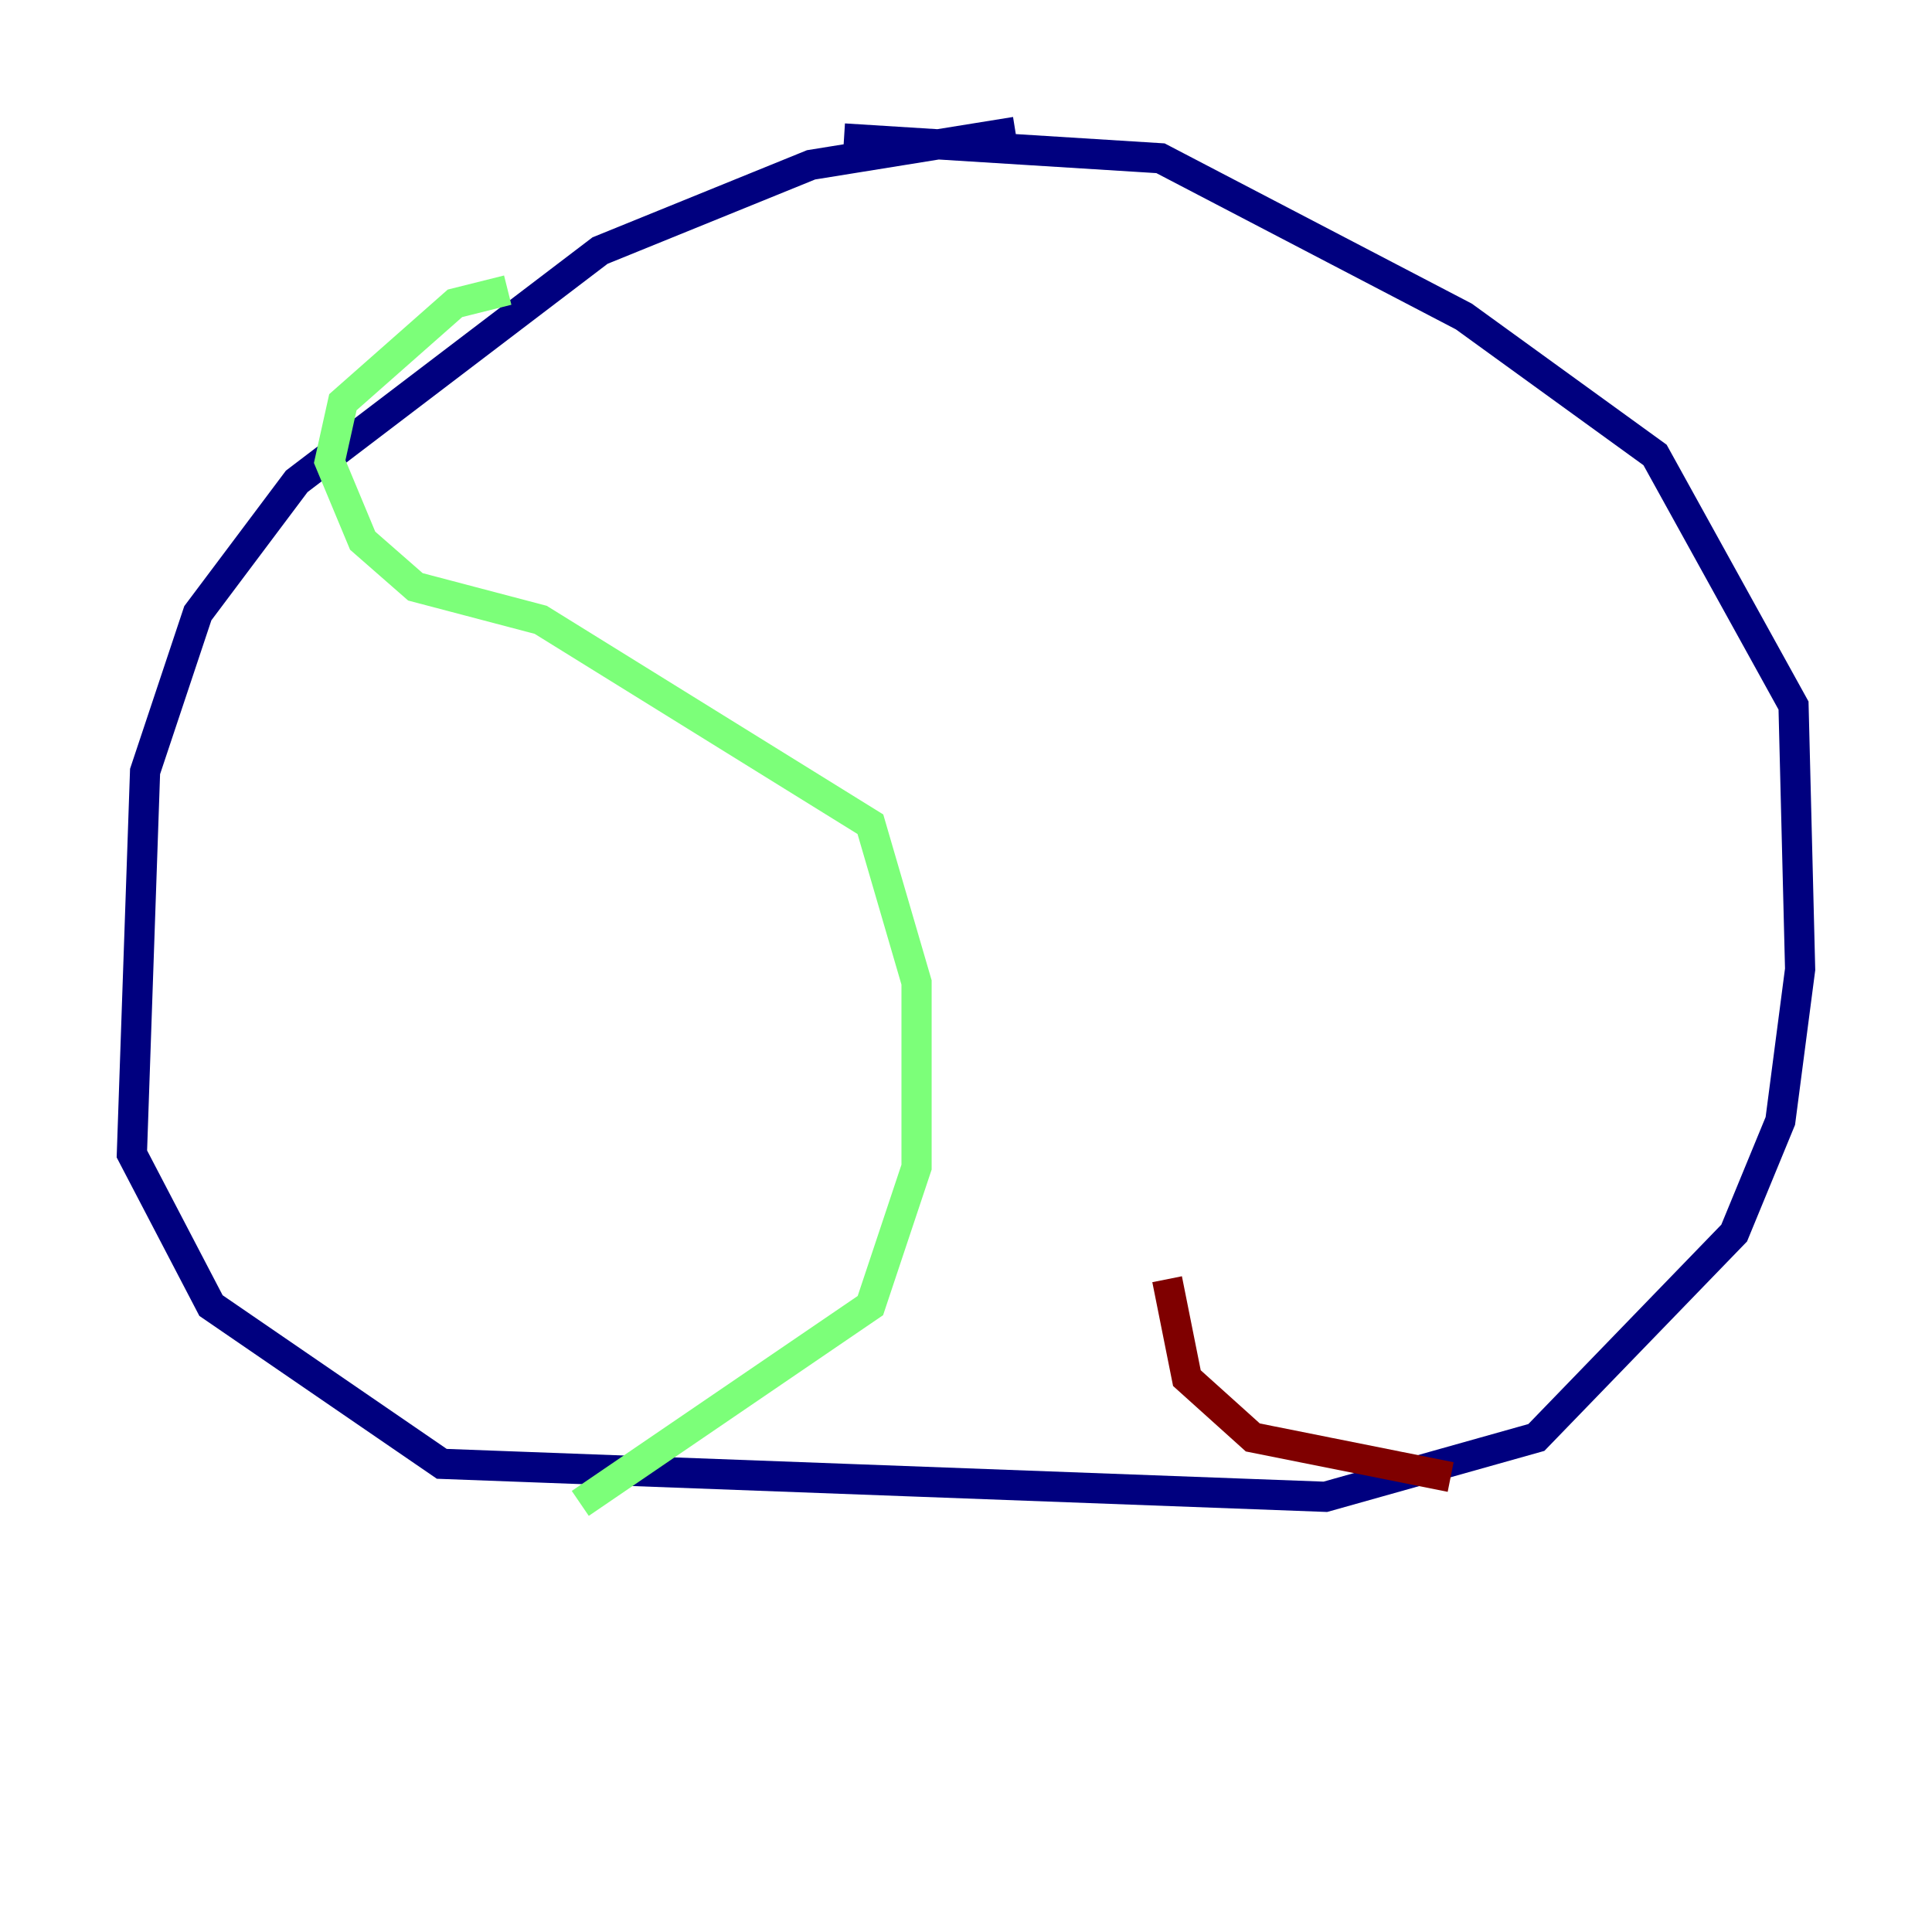 <?xml version="1.0" encoding="utf-8" ?>
<svg baseProfile="tiny" height="128" version="1.2" viewBox="0,0,128,128" width="128" xmlns="http://www.w3.org/2000/svg" xmlns:ev="http://www.w3.org/2001/xml-events" xmlns:xlink="http://www.w3.org/1999/xlink"><defs /><polyline fill="none" points="67.276,8.737 53.734,10.921 39.754,16.601 19.659,31.891 13.106,40.628 9.611,51.113 8.737,76.451 13.979,86.498 29.27,96.983 87.809,99.167 101.788,95.236 114.894,81.693 117.952,74.266 119.263,64.218 118.826,46.744 109.652,30.143 96.983,20.969 76.887,10.485 55.918,9.174" stroke="#00007f" stroke-width="2" /><polyline fill="none" points="33.638,19.222 30.143,20.096 22.717,26.648 21.843,30.58 24.027,35.822 27.522,38.88 35.822,41.065 57.666,54.608 60.724,65.092 60.724,77.324 57.666,86.498 38.444,99.604" stroke="#7cff79" stroke-width="2" /><polyline fill="none" points="96.109,97.857 83.003,95.236 78.635,91.304 77.324,84.751" stroke="#7f0000" stroke-width="2" /></svg>